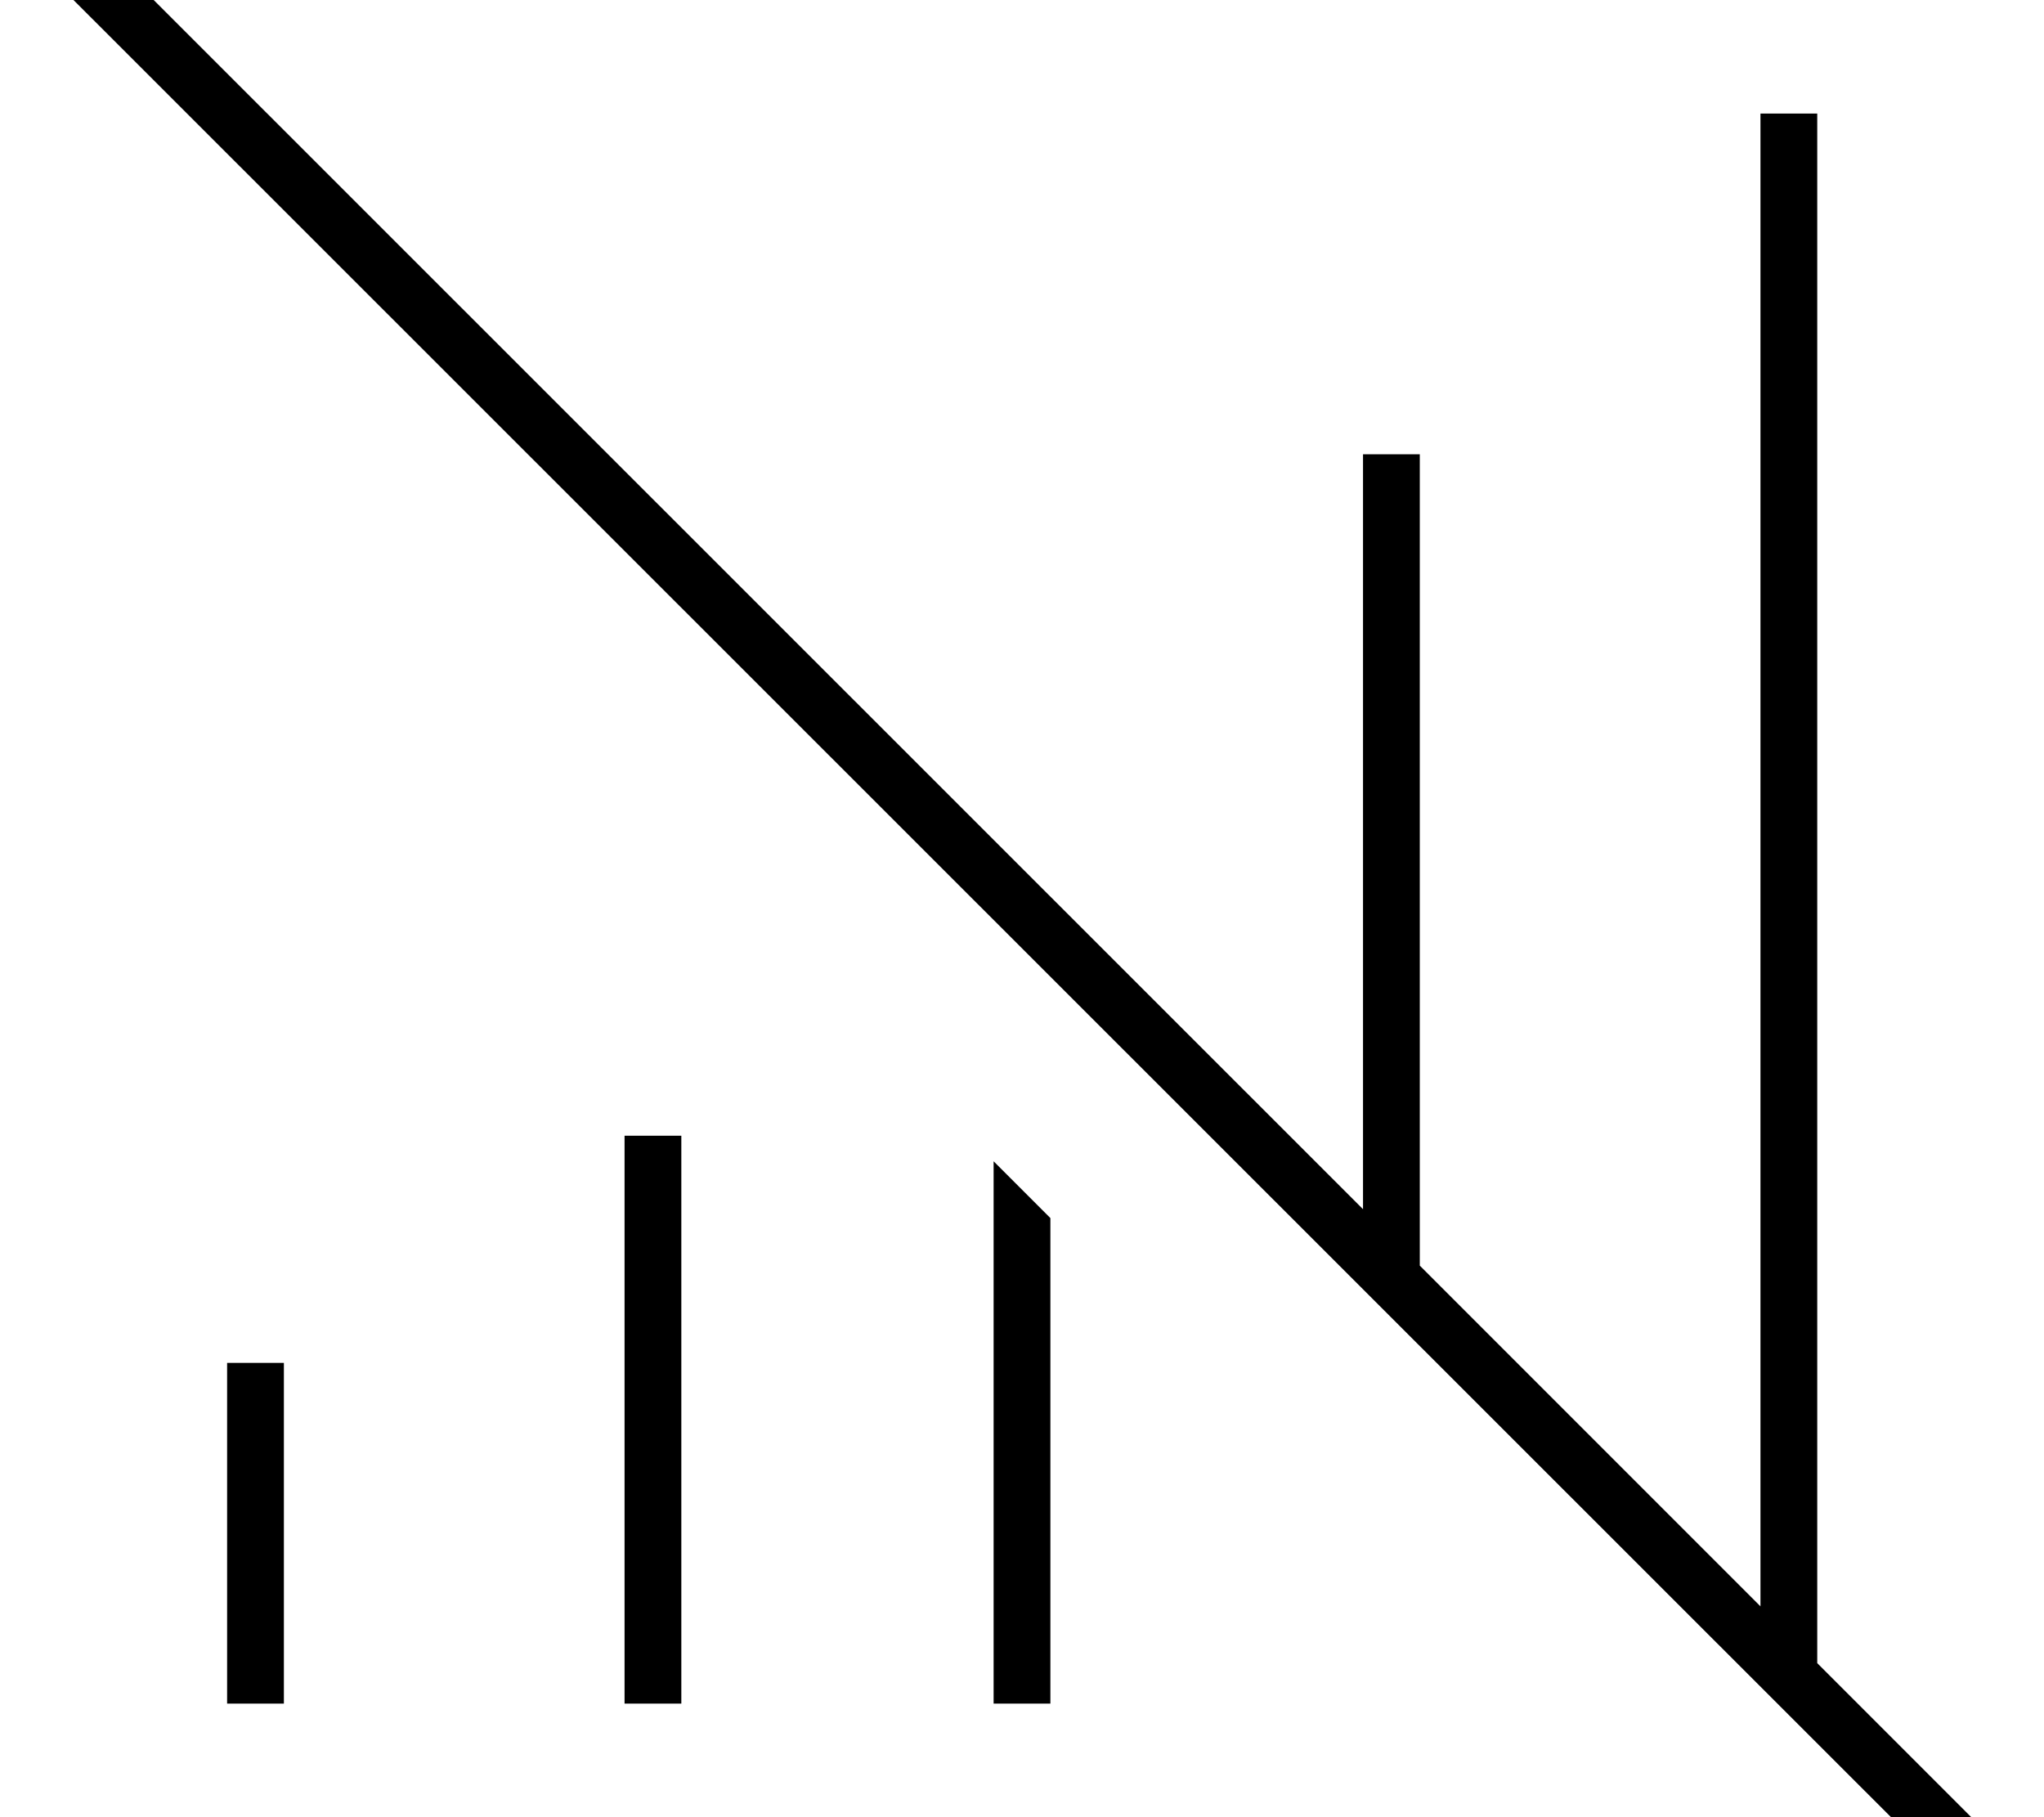 <svg xmlns="http://www.w3.org/2000/svg" viewBox="0 0 576 512"><!--! Font Awesome Pro 7.0.1 by @fontawesome - https://fontawesome.com License - https://fontawesome.com/license (Commercial License) Copyright 2025 Fonticons, Inc. --><path fill="currentColor" d="M21.7-21.6l-5.7-5.7-11.3 11.3 5.7 5.7 544.2 544 5.7 5.7 11.3-11.3-5.7-5.7-53.8-53.8 0-436.6-16 0 0 420.6-96-96 0-228.6-16 0 0 212.7-362.3-362.2zM296 343.2l-16-16 0 152.8 16 0 0-136.8zM192 320l-16 0 0 160 16 0 0-160zM80 384l-16 0 0 96 16 0 0-96z"/></svg>